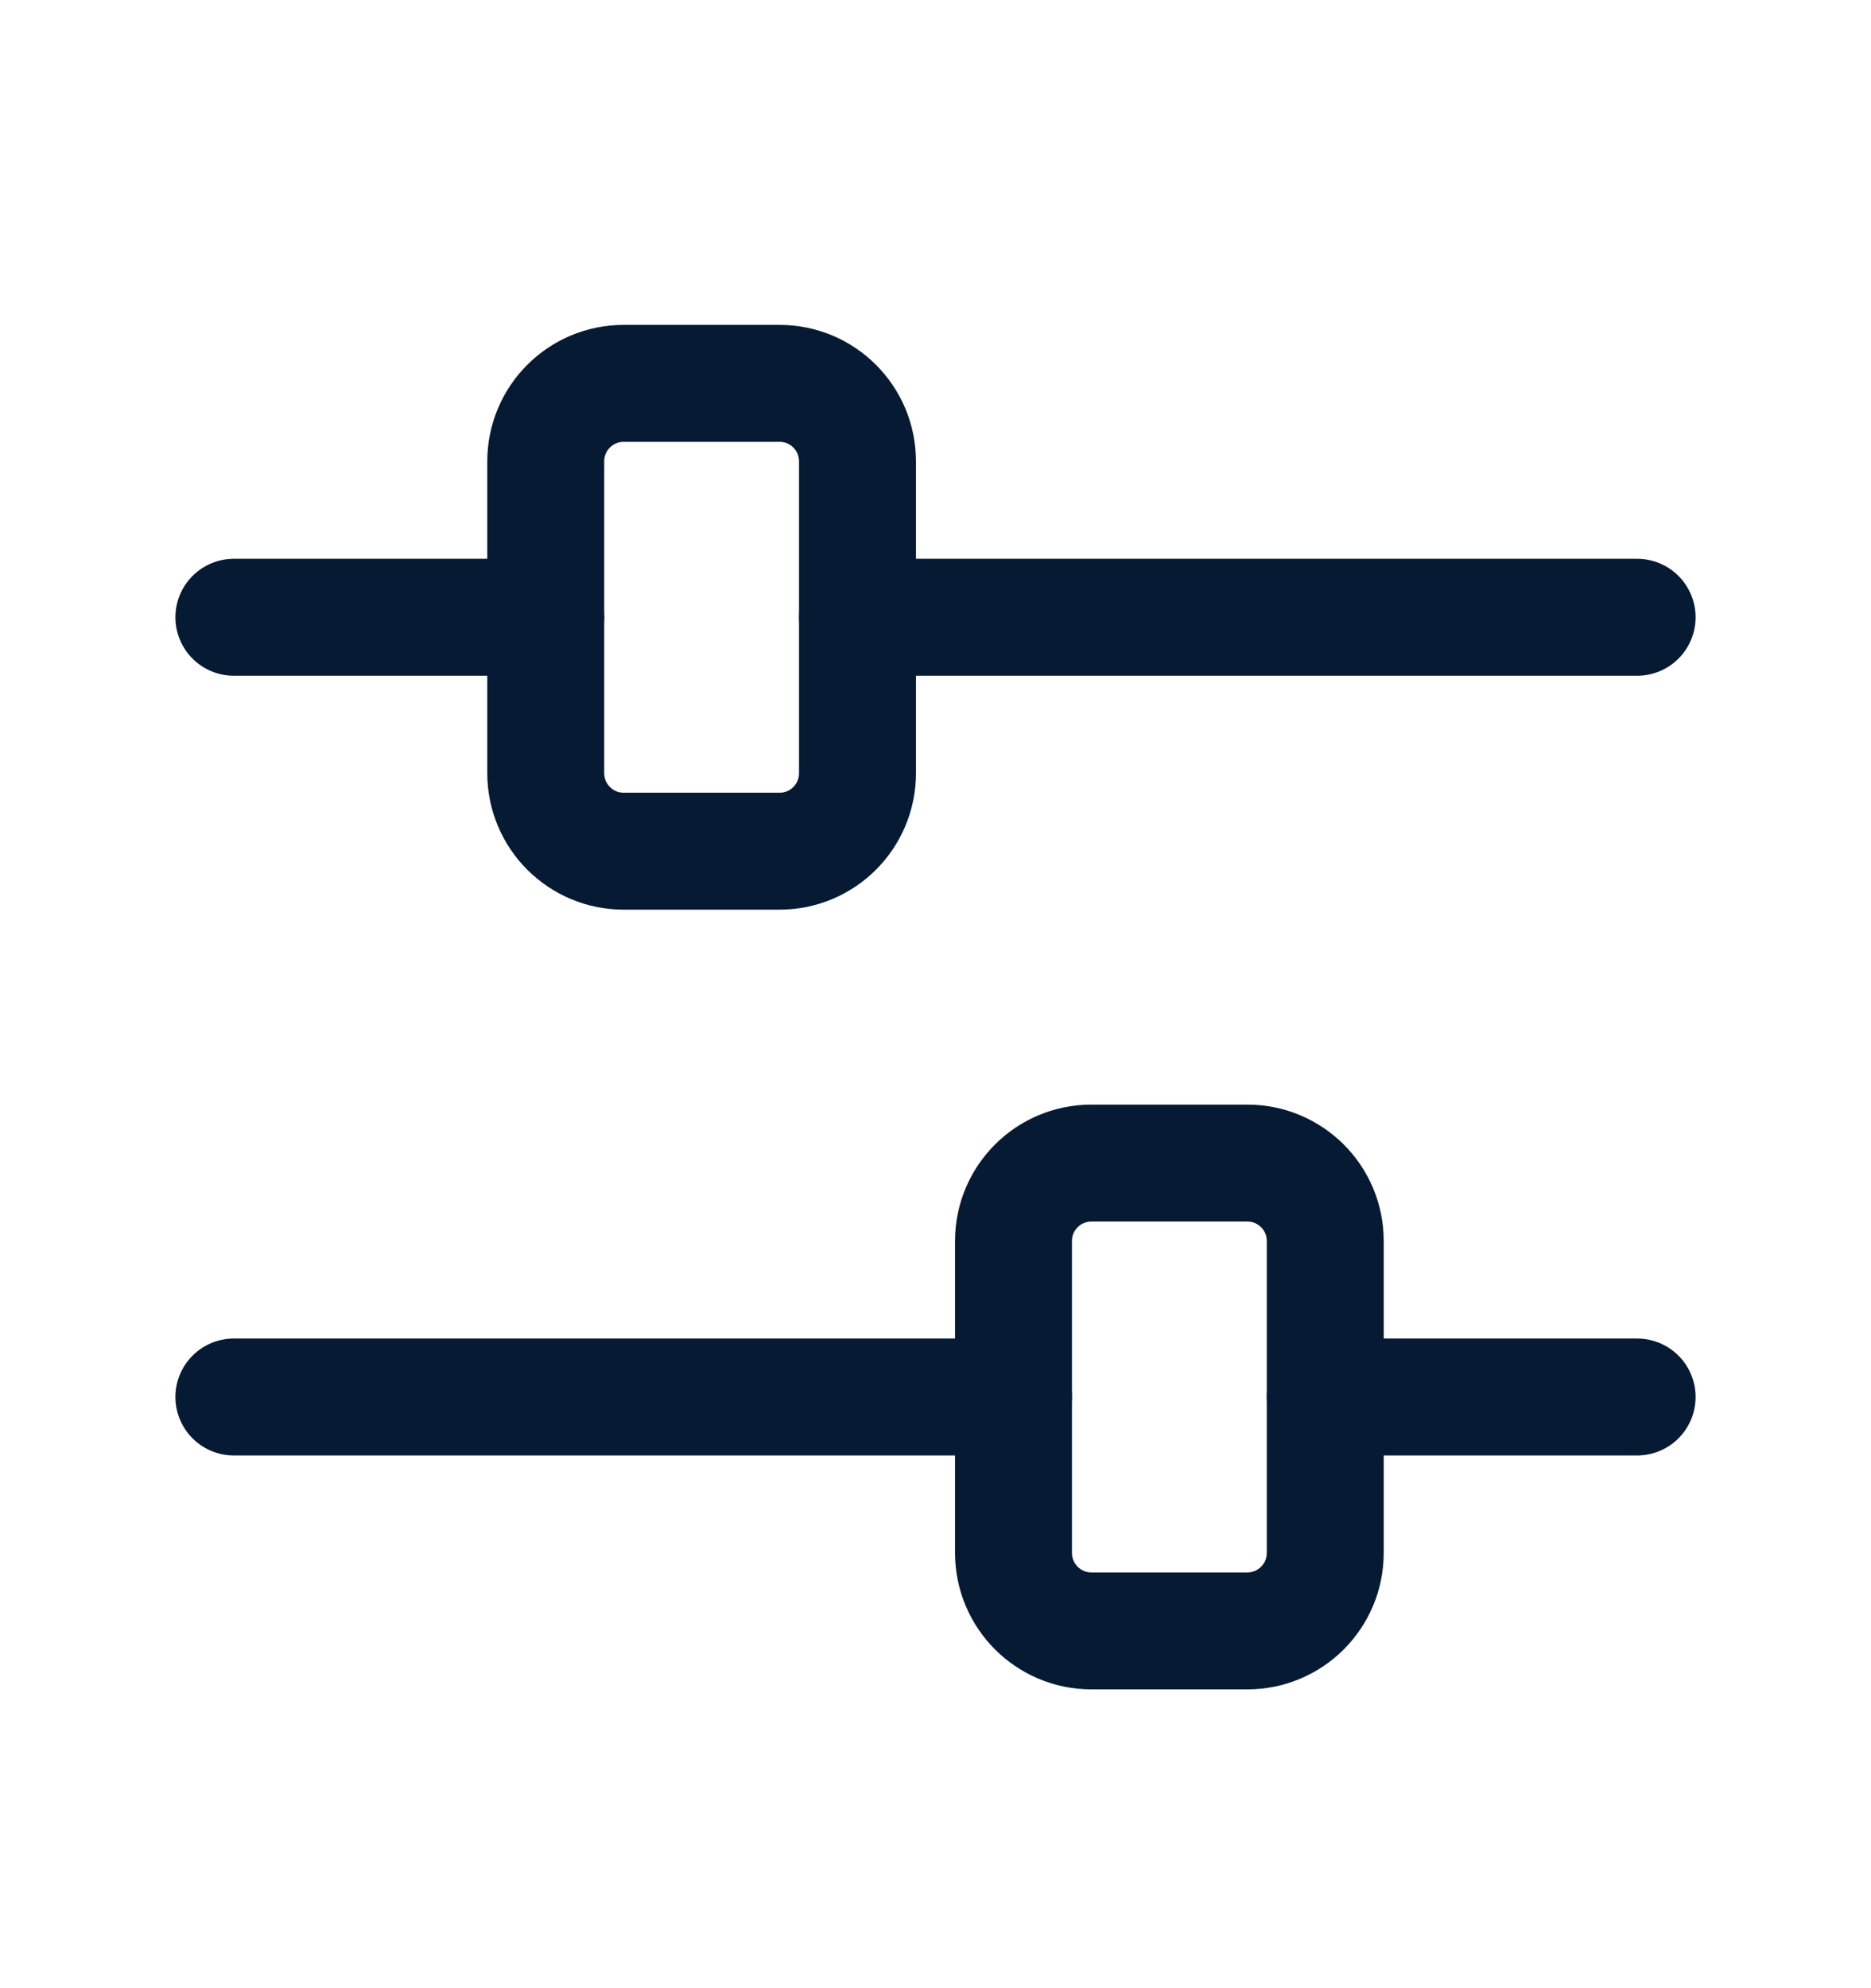 <svg width="16" height="17" viewBox="0 0 16 17" fill="none" xmlns="http://www.w3.org/2000/svg">
<path fill-rule="evenodd" clip-rule="evenodd" d="M9.333 9.945H10.667C11.035 9.945 11.333 10.243 11.333 10.611V13.278C11.333 13.646 11.035 13.945 10.667 13.945H9.333C8.965 13.945 8.667 13.646 8.667 13.278V10.611C8.667 10.243 8.965 9.945 9.333 9.945Z" stroke="#071A34" stroke-linecap="round" stroke-linejoin="round"/>
<path d="M14 11.945H11.333" stroke="#071A34" stroke-linecap="round" stroke-linejoin="round"/>
<path d="M8.667 11.945H2" stroke="#071A34" stroke-linecap="round" stroke-linejoin="round"/>
<path fill-rule="evenodd" clip-rule="evenodd" d="M6.667 7.278H5.333C4.965 7.278 4.667 6.979 4.667 6.611V3.945C4.667 3.577 4.965 3.278 5.333 3.278H6.667C7.035 3.278 7.333 3.577 7.333 3.945V6.611C7.333 6.979 7.035 7.278 6.667 7.278Z" stroke="#071A34" stroke-linecap="round" stroke-linejoin="round"/>
<path d="M2 5.278H4.667" stroke="#071A34" stroke-linecap="round" stroke-linejoin="round"/>
<path d="M7.333 5.278H14" stroke="#071A34" stroke-linecap="round" stroke-linejoin="round"/>
</svg>
